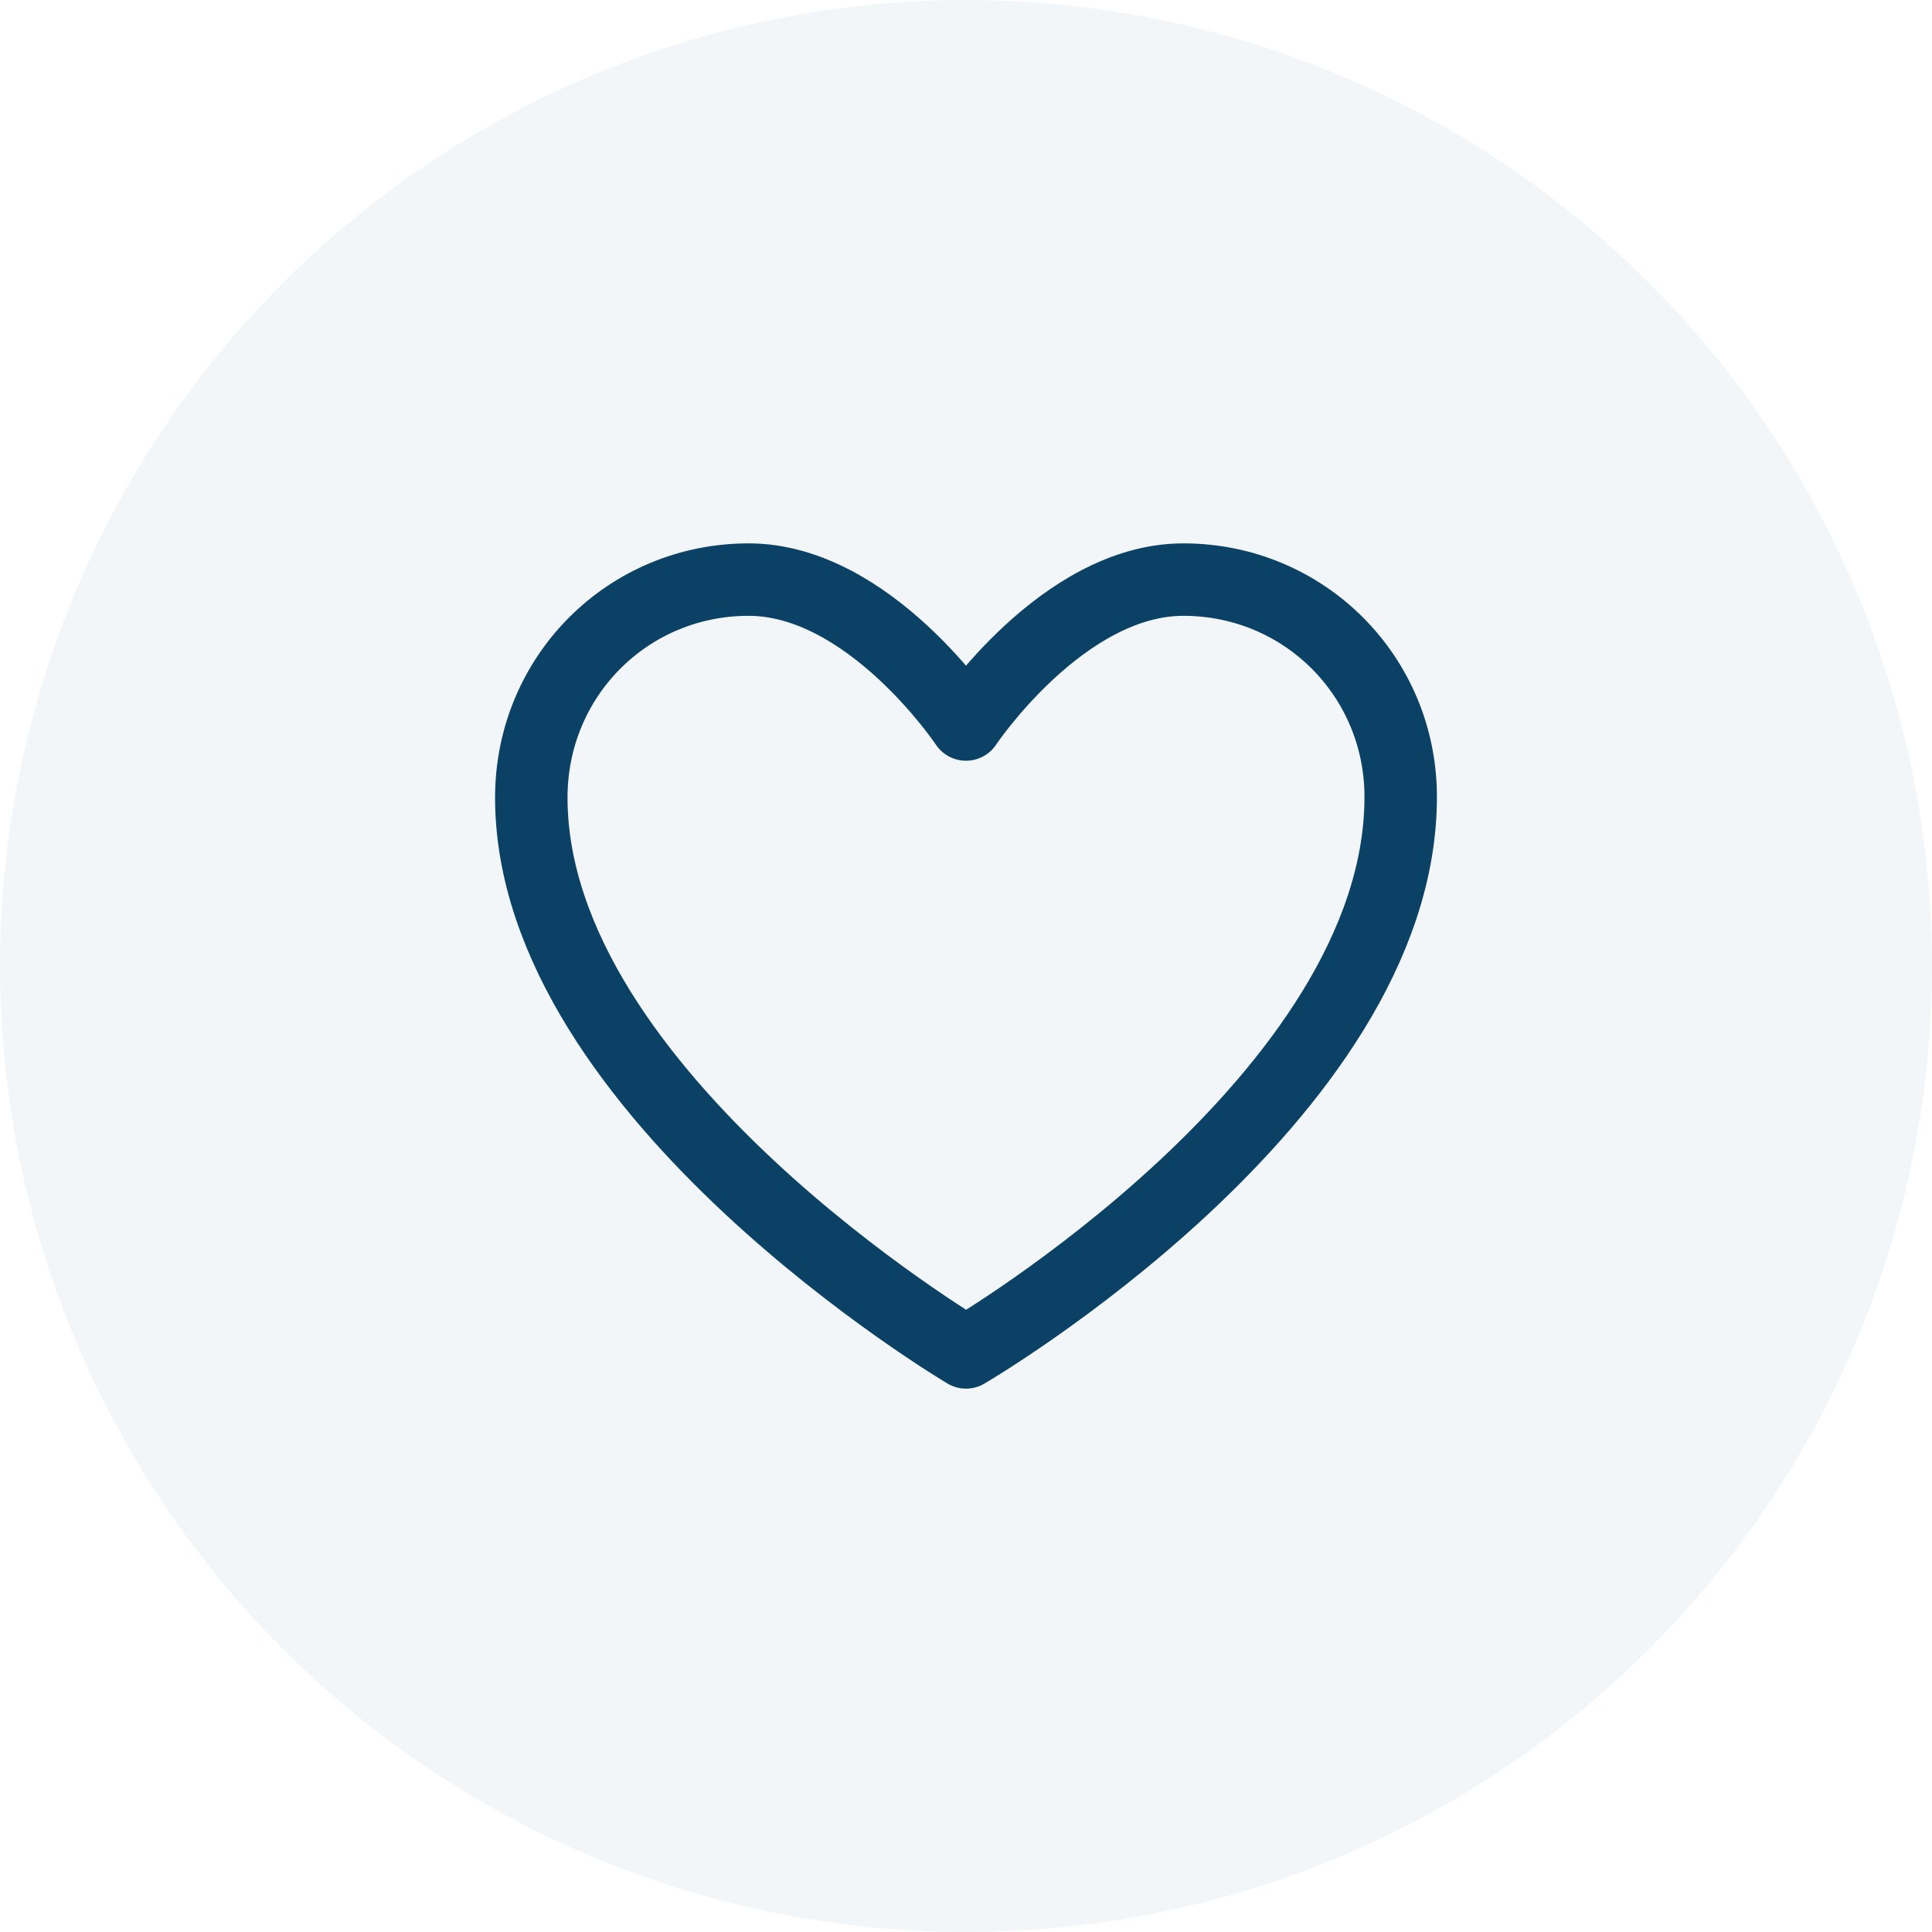 <svg width="40" height="40" viewBox="0 0 40 40" fill="none" xmlns="http://www.w3.org/2000/svg">
<circle cx="20" cy="20" r="20" fill="#0A4164" fill-opacity="0.05"/>
<path fill-rule="evenodd" clip-rule="evenodd" d="M29 16.5C29 22.744 20 28 20 28C20 28 11 22.667 11 16.513C11 14 13 12 15.5 12C18 12 20 15 20 15C20 15 22 12 24.5 12C27 12 29 14 29 16.5Z" stroke="#0A4164" stroke-width="1.5" stroke-linecap="round" stroke-linejoin="round"/>
</svg>
